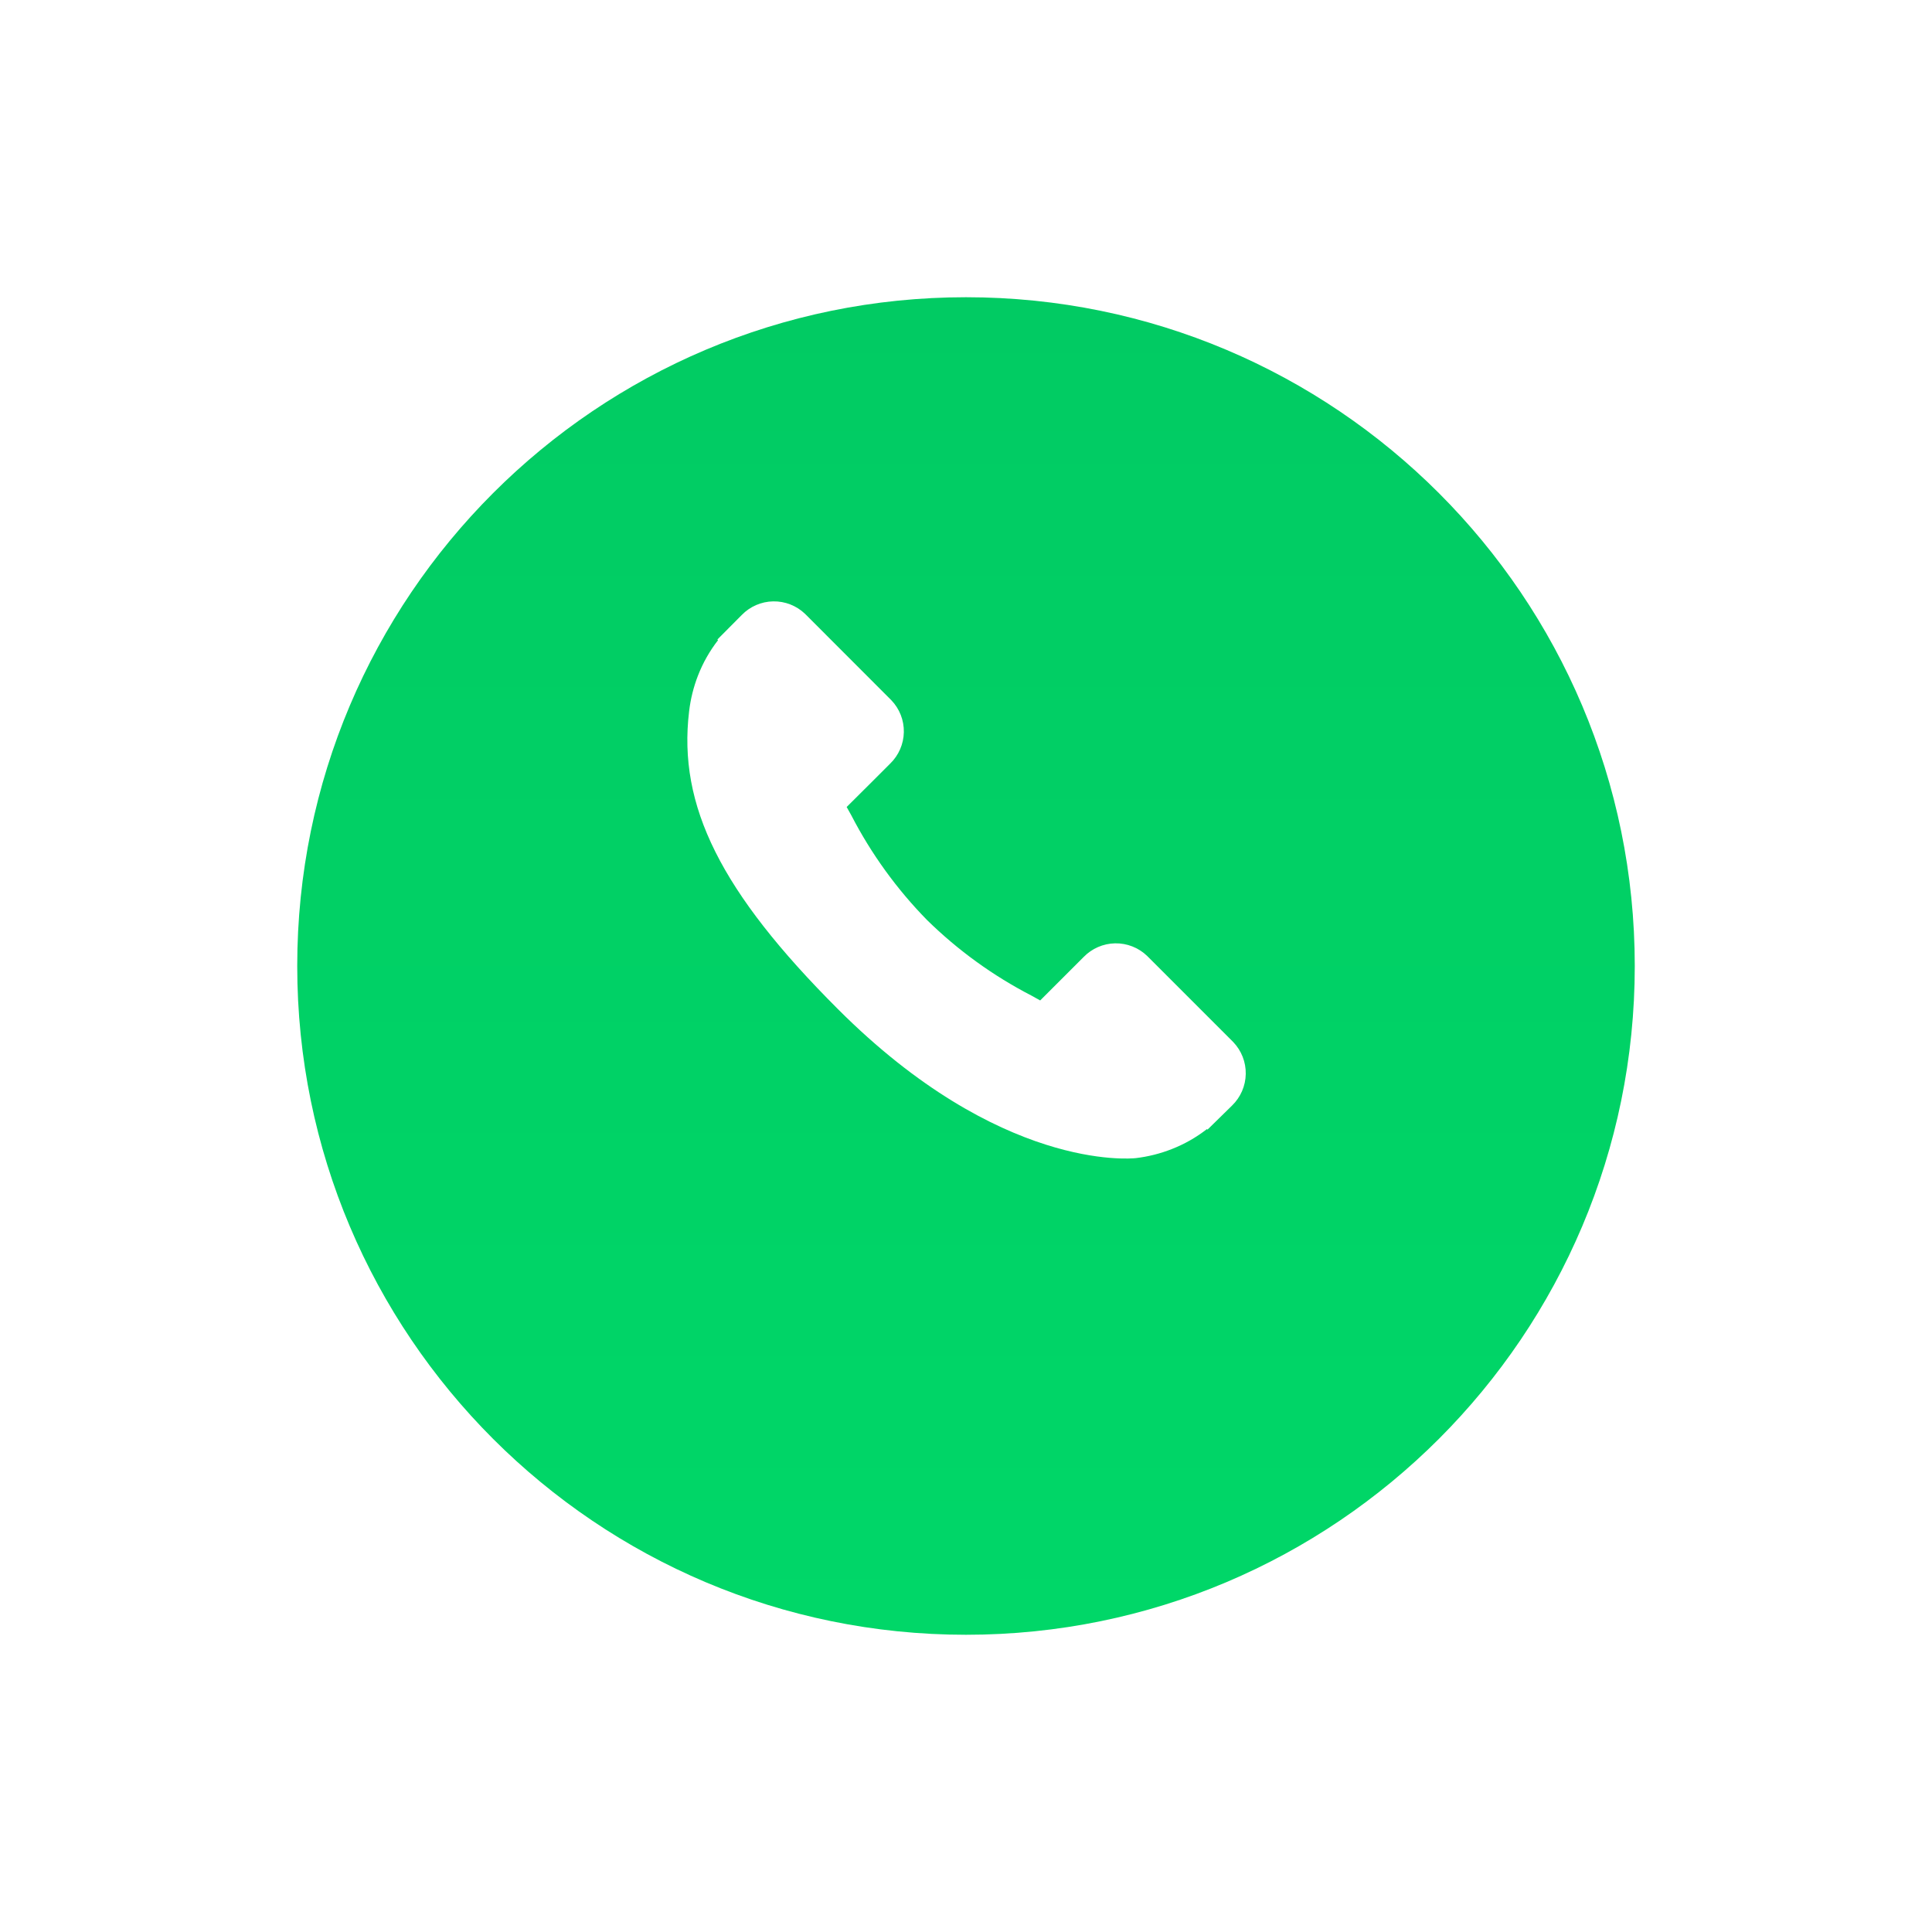 <svg width="104" height="104" viewBox="0 0 104 104" fill="none" xmlns="http://www.w3.org/2000/svg">
<g filter="url(#filter0_d)">
<path d="M52 83C71.882 83 88 66.882 88 47C88 27.118 71.882 11 52 11C32.118 11 16 27.118 16 47C16 66.882 32.118 83 52 83Z" fill="url(#paint0_linear)"/>
</g>
<path d="M66.387 56.095L61.745 51.452C61.283 51.01 60.665 50.768 60.025 50.78C59.386 50.792 58.777 51.057 58.332 51.516L55.993 53.854L55.531 53.597C53.463 52.53 51.566 51.158 49.905 49.528C48.273 47.863 46.899 45.963 45.828 43.892C45.741 43.735 45.658 43.584 45.576 43.441L47.146 41.878L47.918 41.105C48.378 40.66 48.642 40.051 48.654 39.411C48.666 38.772 48.423 38.153 47.98 37.692L43.338 33.045C42.876 32.602 42.258 32.36 41.618 32.372C40.978 32.384 40.37 32.649 39.925 33.109L38.617 34.425L38.653 34.46C38.204 35.038 37.84 35.678 37.575 36.36C37.334 36.98 37.173 37.628 37.095 38.289C36.482 43.378 38.8 48.018 45.106 54.321C53.818 63.032 60.839 62.374 61.141 62.342C61.804 62.263 62.454 62.1 63.075 61.856C63.756 61.59 64.395 61.227 64.971 60.778L65 60.808L66.326 59.508C66.784 59.062 67.048 58.453 67.059 57.814C67.071 57.175 66.829 56.557 66.387 56.095V56.095Z" fill="white"/>
<defs>
<filter id="filter0_d" x="0" y="0" width="104" height="104" filterUnits="userSpaceOnUse" color-interpolation-filters="sRGB">
<feFlood flood-opacity="0" result="BackgroundImageFix"/>
<feColorMatrix in="SourceAlpha" type="matrix" values="0 0 0 0 0 0 0 0 0 0 0 0 0 0 0 0 0 0 127 0" result="hardAlpha"/>
<feOffset dy="5"/>
<feGaussianBlur stdDeviation="8"/>
<feColorMatrix type="matrix" values="0 0 0 0 0.188 0 0 0 0 0.188 0 0 0 0 0.188 0 0 0 0.2 0"/>
<feBlend mode="normal" in2="BackgroundImageFix" result="effect1_dropShadow"/>
<feBlend mode="normal" in="SourceGraphic" in2="effect1_dropShadow" result="shape"/>
</filter>
<linearGradient id="paint0_linear" x1="52" y1="11" x2="52" y2="83" gradientUnits="userSpaceOnUse">
<stop stop-color="#01CB63"/>
<stop offset="1" stop-color="#00D768"/>
</linearGradient>
</defs>
</svg>